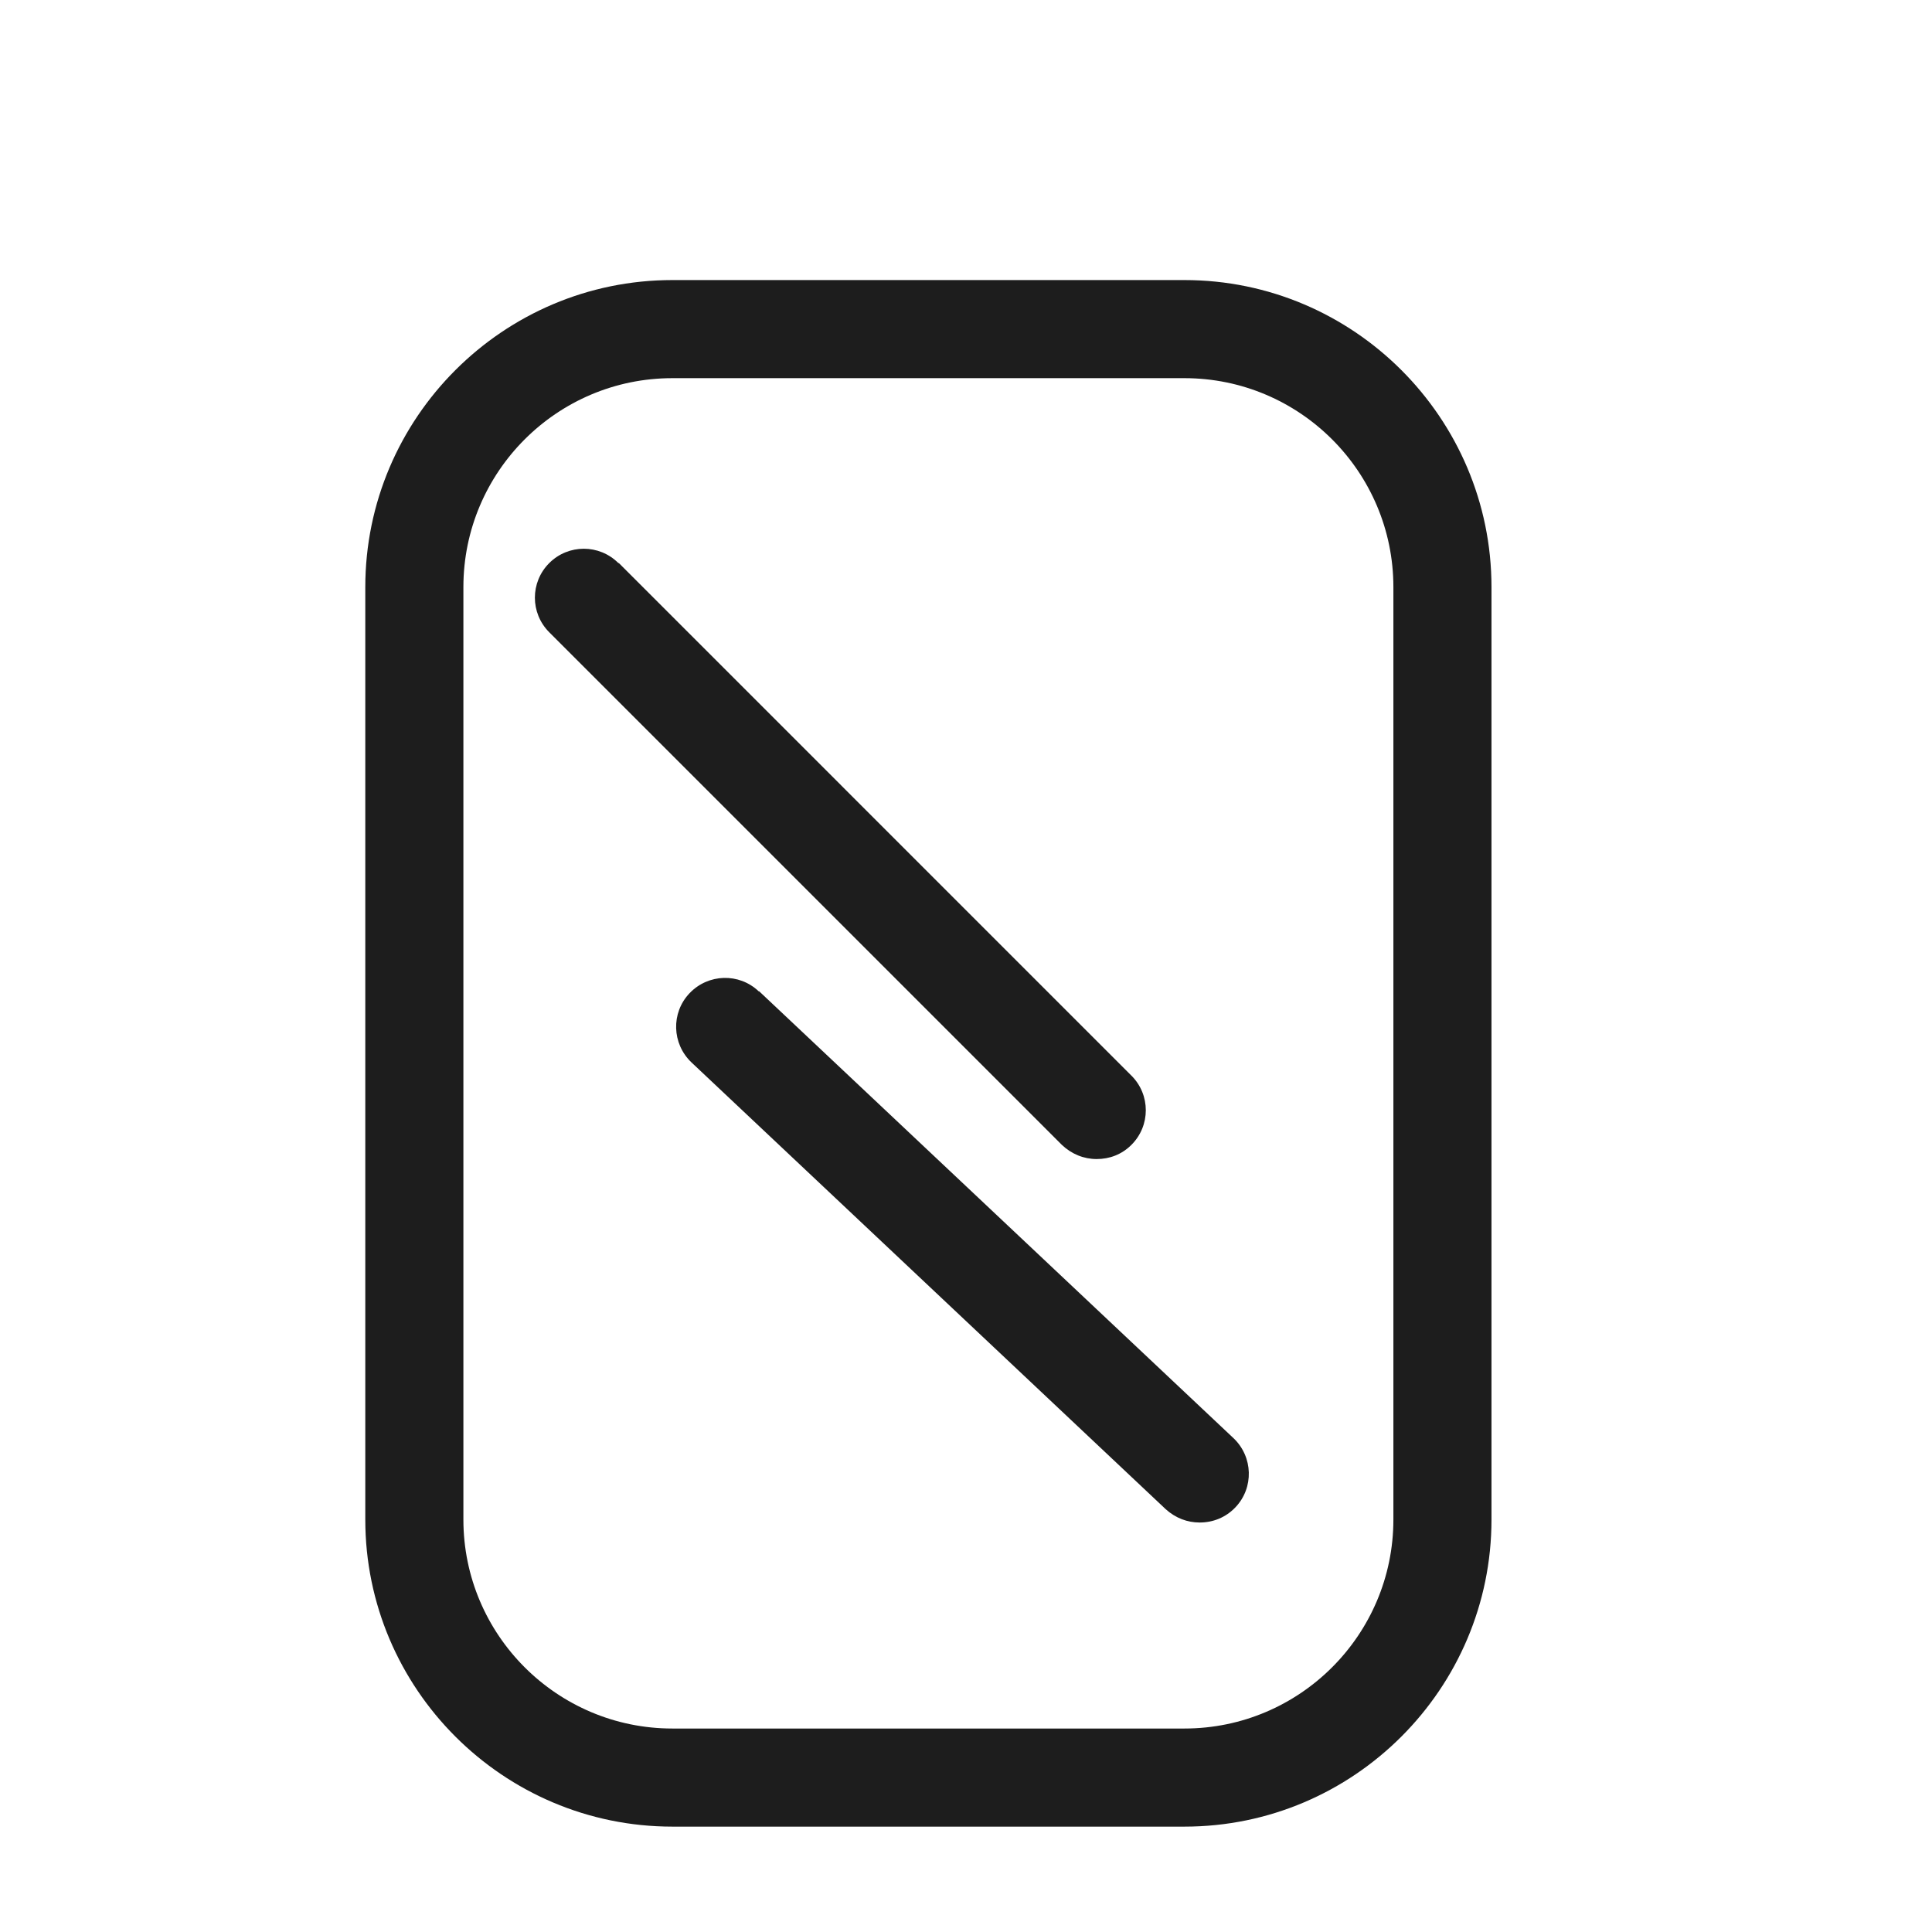<?xml version="1.0" encoding="iso-8859-1"?>
<!DOCTYPE svg PUBLIC "-//W3C//DTD SVG 1.1//EN" "http://www.w3.org/Graphics/SVG/1.1/DTD/svg11.dtd">
<svg version="1.1" xmlns="http://www.w3.org/2000/svg" xmlns:xlink="http://www.w3.org/1999/xlink" x="0px"
	y="0px" width="511.626px" height="511.627px" viewBox="0 0 1100 1100"
	style="enable-background:new 0 0 1100 1100;" xml:space="preserve">
	<g>
		

<path transform="rotate(180 500 500) scale(0.9)" d="M685.77 933.939h-323.955c-107.055 0-194.25-87.195-194.25-194.25v-589.888c0-107.055 87.195-194.25 194.25-194.25h323.955c107.055 0 194.25 87.195 194.25 194.25v589.888c0 107.055-87.195 194.25-194.25 194.25zM817.959 149.802c0-72.921-59.268-132.189-132.189-132.189h-323.955c-72.921 0-132.189 59.268-132.189 132.189v589.888c0 72.921 59.268 132.189 132.189 132.189h323.955c72.921 0 132.189-59.268 132.189-132.189v-589.888zM719.593 754.893l-324.266-324.27c-12.102-12.102-12.102-31.648 0-43.75 6.206-6.206 13.964-8.999 22.032-8.999s15.825 3.103 22.031 8.999l324.266 324.266c12.102 12.102 12.102 31.652 0 43.754s-31.651 12.102-43.753 0h-0.31zM630.849 484.001l-300.063-282.686c-12.412-11.792-13.033-31.341-1.242-43.753 6.206-6.516 14.274-9.622 22.652-9.622 7.758 0 15.205 2.793 21.411 8.378l300.063 282.686c12.412 11.792 13.033 31.344 1.241 43.756s-31.341 13.033-43.753 1.241h-0.31z" fill="#1D1D1D" />

    </g>
</svg>